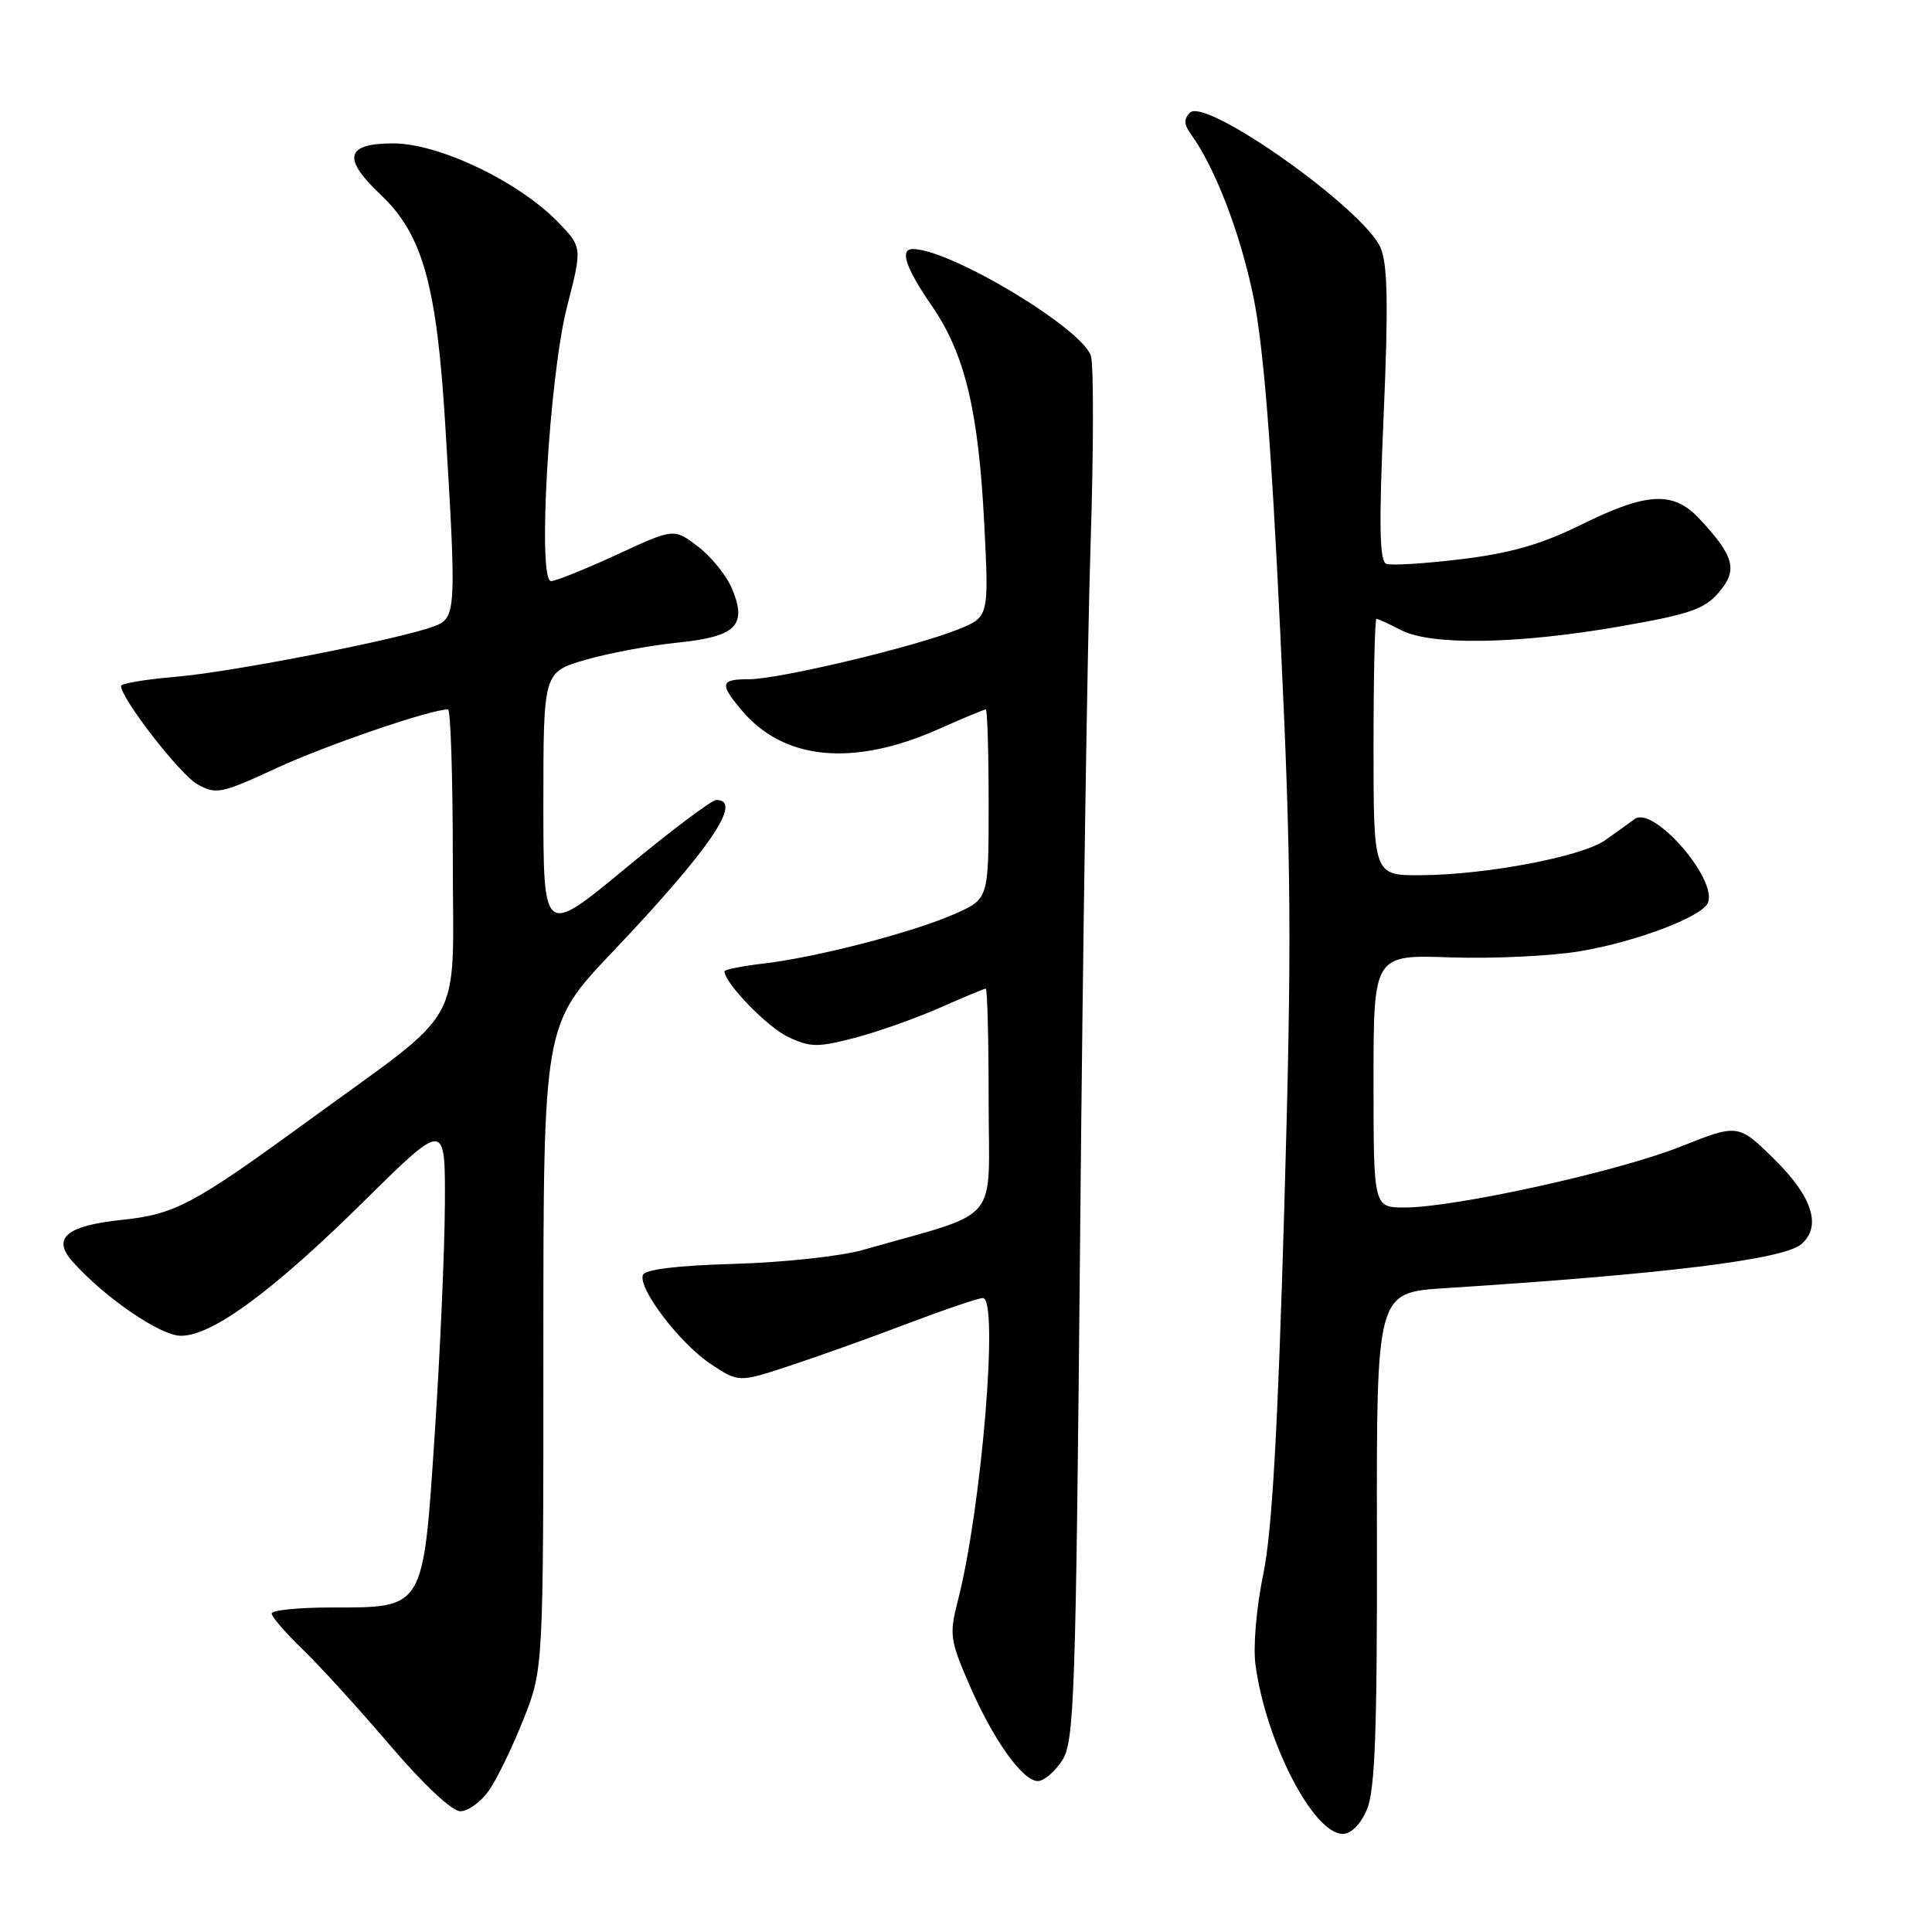 <?xml version="1.0" encoding="UTF-8" standalone="no"?>
<!DOCTYPE svg PUBLIC "-//W3C//DTD SVG 1.1//EN" "http://www.w3.org/Graphics/SVG/1.1/DTD/svg11.dtd" >
<svg xmlns="http://www.w3.org/2000/svg" xmlns:xlink="http://www.w3.org/1999/xlink" version="1.1" viewBox="0 0 256 256">
 <g >
 <path fill="currentColor"
d=" M 181.13 239.75 C 182.20 237.21 182.49 229.37 182.45 203.89 C 182.39 171.27 182.39 171.27 191.45 170.69 C 220.45 168.84 236.21 166.90 238.64 164.89 C 241.42 162.58 240.19 158.61 235.16 153.66 C 230.32 148.89 230.32 148.89 222.64 151.95 C 214.32 155.25 192.79 160.00 186.12 160.00 C 182.00 160.00 182.00 160.00 182.00 143.25 C 182.00 126.50 182.00 126.50 192.25 126.86 C 197.89 127.05 205.65 126.68 209.50 126.02 C 216.93 124.75 225.62 121.44 226.32 119.60 C 227.54 116.40 219.06 106.73 216.61 108.52 C 215.88 109.06 214.12 110.32 212.71 111.32 C 209.62 113.51 196.92 115.92 188.25 115.97 C 182.00 116.00 182.00 116.00 182.00 99.00 C 182.00 89.65 182.17 82.00 182.39 82.00 C 182.60 82.00 184.06 82.67 185.64 83.49 C 189.58 85.55 201.01 85.37 214.50 83.03 C 223.85 81.41 225.83 80.74 227.75 78.50 C 230.30 75.54 229.82 73.71 225.19 68.75 C 221.73 65.04 218.25 65.21 209.55 69.51 C 204.26 72.12 200.21 73.29 193.66 74.09 C 188.83 74.68 184.34 74.96 183.69 74.71 C 182.79 74.37 182.70 69.62 183.34 55.05 C 183.97 40.50 183.88 35.12 182.95 32.87 C 180.84 27.79 159.77 12.83 157.67 14.93 C 156.84 15.76 156.87 16.50 157.80 17.78 C 160.99 22.17 164.33 30.84 166.07 39.27 C 167.42 45.86 168.45 58.66 169.65 84.00 C 171.12 114.87 171.19 124.81 170.17 160.16 C 169.31 189.68 168.55 202.95 167.39 208.59 C 166.47 213.02 166.03 218.20 166.36 220.63 C 167.77 230.89 174.03 243.00 177.93 243.00 C 179.04 243.00 180.29 241.73 181.13 239.75 Z  M 64.79 237.25 C 65.85 235.74 67.90 231.50 69.36 227.83 C 72.00 221.16 72.00 221.16 72.00 178.48 C 72.00 135.79 72.00 135.79 81.15 126.15 C 94.05 112.56 98.53 106.00 94.91 106.00 C 94.31 106.00 88.91 110.06 82.91 115.03 C 72.00 124.06 72.00 124.06 72.00 106.56 C 72.00 89.06 72.00 89.06 77.56 87.44 C 80.62 86.55 86.08 85.53 89.70 85.16 C 97.51 84.38 99.03 82.90 97.02 78.06 C 96.30 76.31 94.27 73.78 92.50 72.43 C 89.30 69.99 89.30 69.99 81.72 73.50 C 77.54 75.42 73.63 77.00 73.02 77.00 C 71.18 77.00 72.76 49.92 75.14 40.63 C 77.16 32.76 77.16 32.76 73.93 29.42 C 68.71 24.04 58.15 19.00 52.10 19.00 C 45.79 19.00 45.31 20.96 50.44 25.80 C 55.99 31.04 57.87 37.72 59.00 56.30 C 60.50 80.98 60.45 81.88 57.57 82.97 C 53.08 84.68 30.81 89.04 23.37 89.67 C 19.32 90.01 16.01 90.56 16.03 90.90 C 16.12 92.67 23.88 102.66 26.16 103.92 C 28.64 105.31 29.31 105.17 36.66 101.77 C 43.21 98.74 57.05 94.00 59.36 94.00 C 59.71 94.00 60.00 102.97 60.00 113.93 C 60.00 136.73 62.05 133.04 40.69 148.62 C 25.58 159.63 23.17 160.91 16.14 161.64 C 8.80 162.41 6.85 164.06 9.61 167.16 C 13.84 171.92 21.25 177.00 23.98 177.00 C 28.13 177.00 36.16 171.09 48.25 159.15 C 59.00 148.53 59.00 148.53 58.95 159.52 C 58.92 165.56 58.32 179.23 57.61 189.91 C 56.06 213.41 56.30 213.00 43.89 213.00 C 39.55 213.00 36.00 213.36 36.00 213.80 C 36.00 214.24 37.85 216.37 40.10 218.55 C 42.36 220.72 47.56 226.44 51.67 231.25 C 56.11 236.45 59.89 240.00 61.00 240.00 C 62.02 240.00 63.73 238.76 64.79 237.25 Z  M 140.73 233.29 C 142.36 230.80 142.55 225.39 143.13 163.04 C 143.47 125.90 144.09 85.11 144.50 72.42 C 144.91 59.73 144.93 48.36 144.55 47.16 C 143.39 43.50 125.90 33.00 120.96 33.00 C 119.17 33.00 119.99 35.47 123.46 40.51 C 127.87 46.91 129.67 54.43 130.43 69.63 C 131.04 81.77 131.04 81.77 126.87 83.43 C 121.11 85.74 103.20 90.00 99.25 90.00 C 95.44 90.00 95.30 90.59 98.29 94.13 C 103.86 100.76 113.06 101.63 124.37 96.61 C 127.61 95.17 130.42 94.00 130.62 94.00 C 130.83 94.00 131.00 99.65 131.00 106.56 C 131.00 119.11 131.00 119.11 126.53 121.09 C 121.02 123.53 108.32 126.83 101.27 127.66 C 98.37 128.00 96.00 128.47 96.00 128.70 C 96.00 130.24 101.66 136.09 104.41 137.39 C 107.35 138.79 108.34 138.80 113.22 137.53 C 116.25 136.74 121.32 134.95 124.49 133.55 C 127.66 132.15 130.42 131.00 130.62 131.00 C 130.83 131.00 131.00 137.72 131.00 145.93 C 131.00 162.59 132.93 160.31 114.28 165.64 C 111.40 166.46 103.77 167.28 97.31 167.47 C 89.64 167.69 85.43 168.21 85.18 168.96 C 84.57 170.79 90.12 178.05 94.18 180.74 C 97.90 183.20 97.90 183.20 104.70 180.95 C 108.44 179.72 115.48 177.20 120.34 175.35 C 125.20 173.51 129.65 172.00 130.24 172.00 C 132.38 172.00 130.07 199.92 126.90 212.19 C 125.78 216.54 125.89 217.36 128.42 223.19 C 131.60 230.52 135.49 236.00 137.53 236.00 C 138.31 236.00 139.75 234.78 140.73 233.29 Z "/>
</g>
</svg>